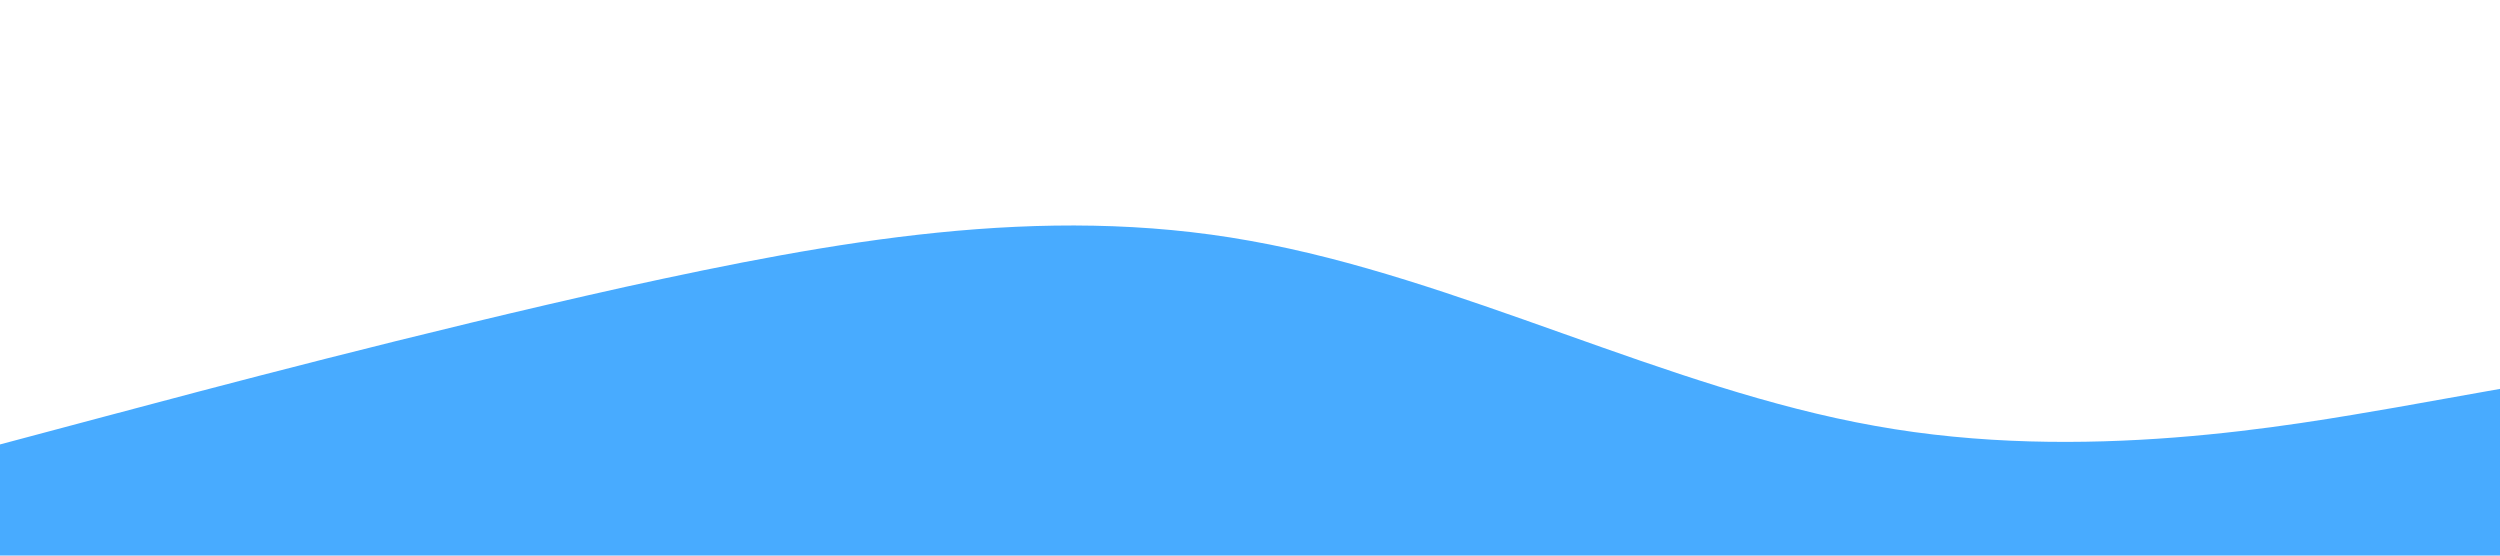<?xml version="1.0" standalone="no"?><svg xmlns="http://www.w3.org/2000/svg" viewBox="0 0 1440 320"><path fill="#48ABFF" fill-opacity="1" d="M0,256L60,240C120,224,240,192,360,165.3C480,139,600,117,720,138.7C840,160,960,224,1080,245.3C1200,267,1320,245,1380,234.7L1440,224L1440,320L1380,320C1320,320,1200,320,1080,320C960,320,840,320,720,320C600,320,480,320,360,320C240,320,120,320,60,320L0,320Z"></path></svg>